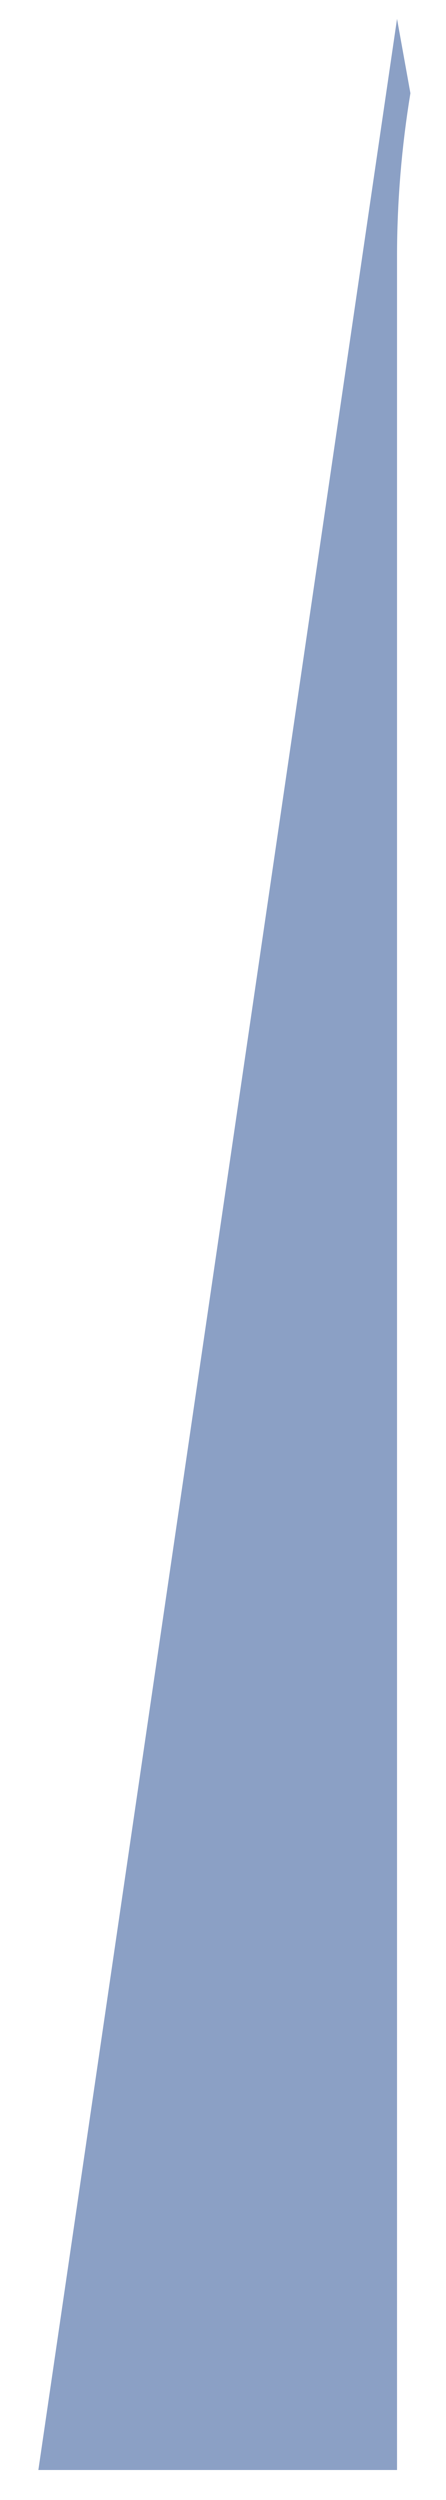 <svg width="5" height="28" viewBox="0 0 5 28" fill="none" xmlns="http://www.w3.org/2000/svg">
<path d="M4.451 27.664H0.43L4.451 0.211L4.601 1.044C4.503 1.642 4.451 2.252 4.451 2.875V27.664Z" fill="#8BA0C5"/>
</svg>
